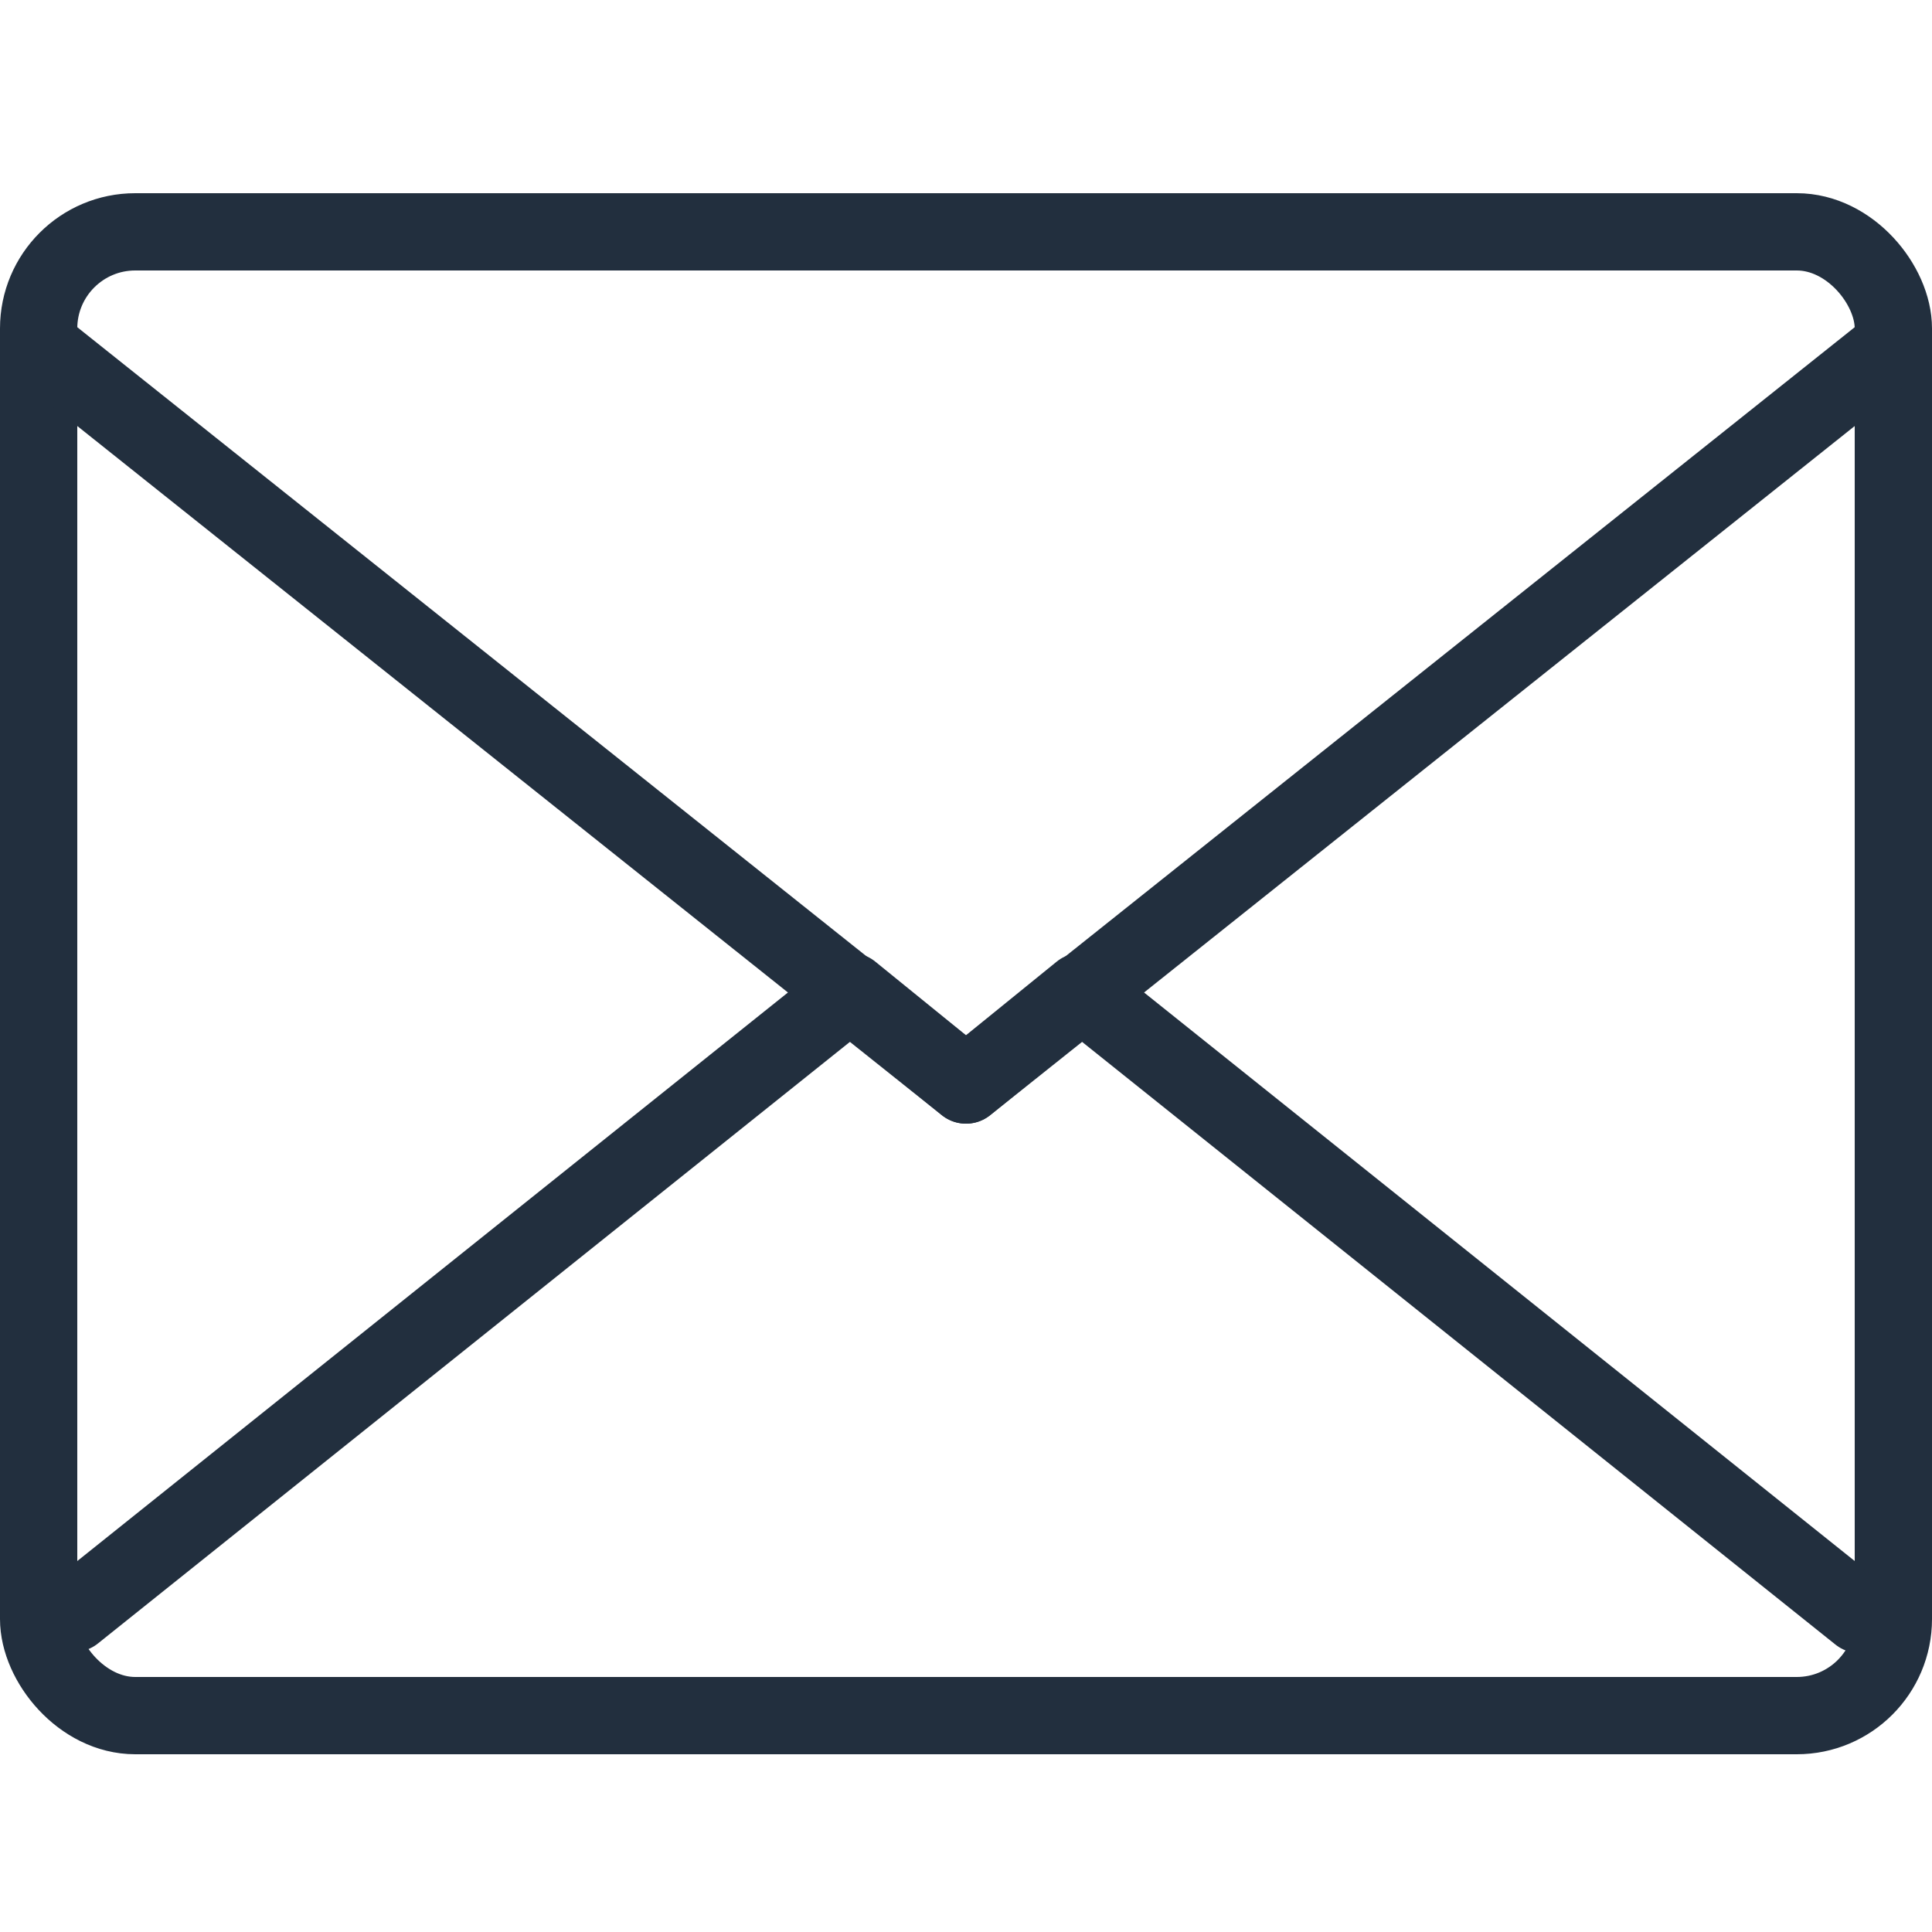 <?xml version="1.0" encoding="UTF-8"?>
<svg width="100px" height="100px" viewBox="0 0 100 100" version="1.1" xmlns="http://www.w3.org/2000/svg" xmlns:xlink="http://www.w3.org/1999/xlink">
    <!-- Generator: Sketch 50 (54983) - http://www.bohemiancoding.com/sketch -->
    <title>23. Envelope</title>
    <desc>Created with Sketch.</desc>
    <defs></defs>
    <g id="23.-Envelope" stroke="none" stroke-width="1" fill="none" fill-rule="evenodd" stroke-linecap="round" stroke-linejoin="round">
        <g transform="translate(2, 12)" stroke="#222F3E" stroke-width="4">
            <rect id="Layer-1" x="0" y="0" width="96" height="76.8" rx="5"></rect>
            <polyline id="Layer-2" points="94.254 71.563 53.957 39.325 48 44.16 42.043 39.325 1.822 71.503"></polyline>
            <polyline id="Layer-3" points="0 5.899 48 44.16 96 5.899"></polyline>
        </g>
    </g>
</svg>